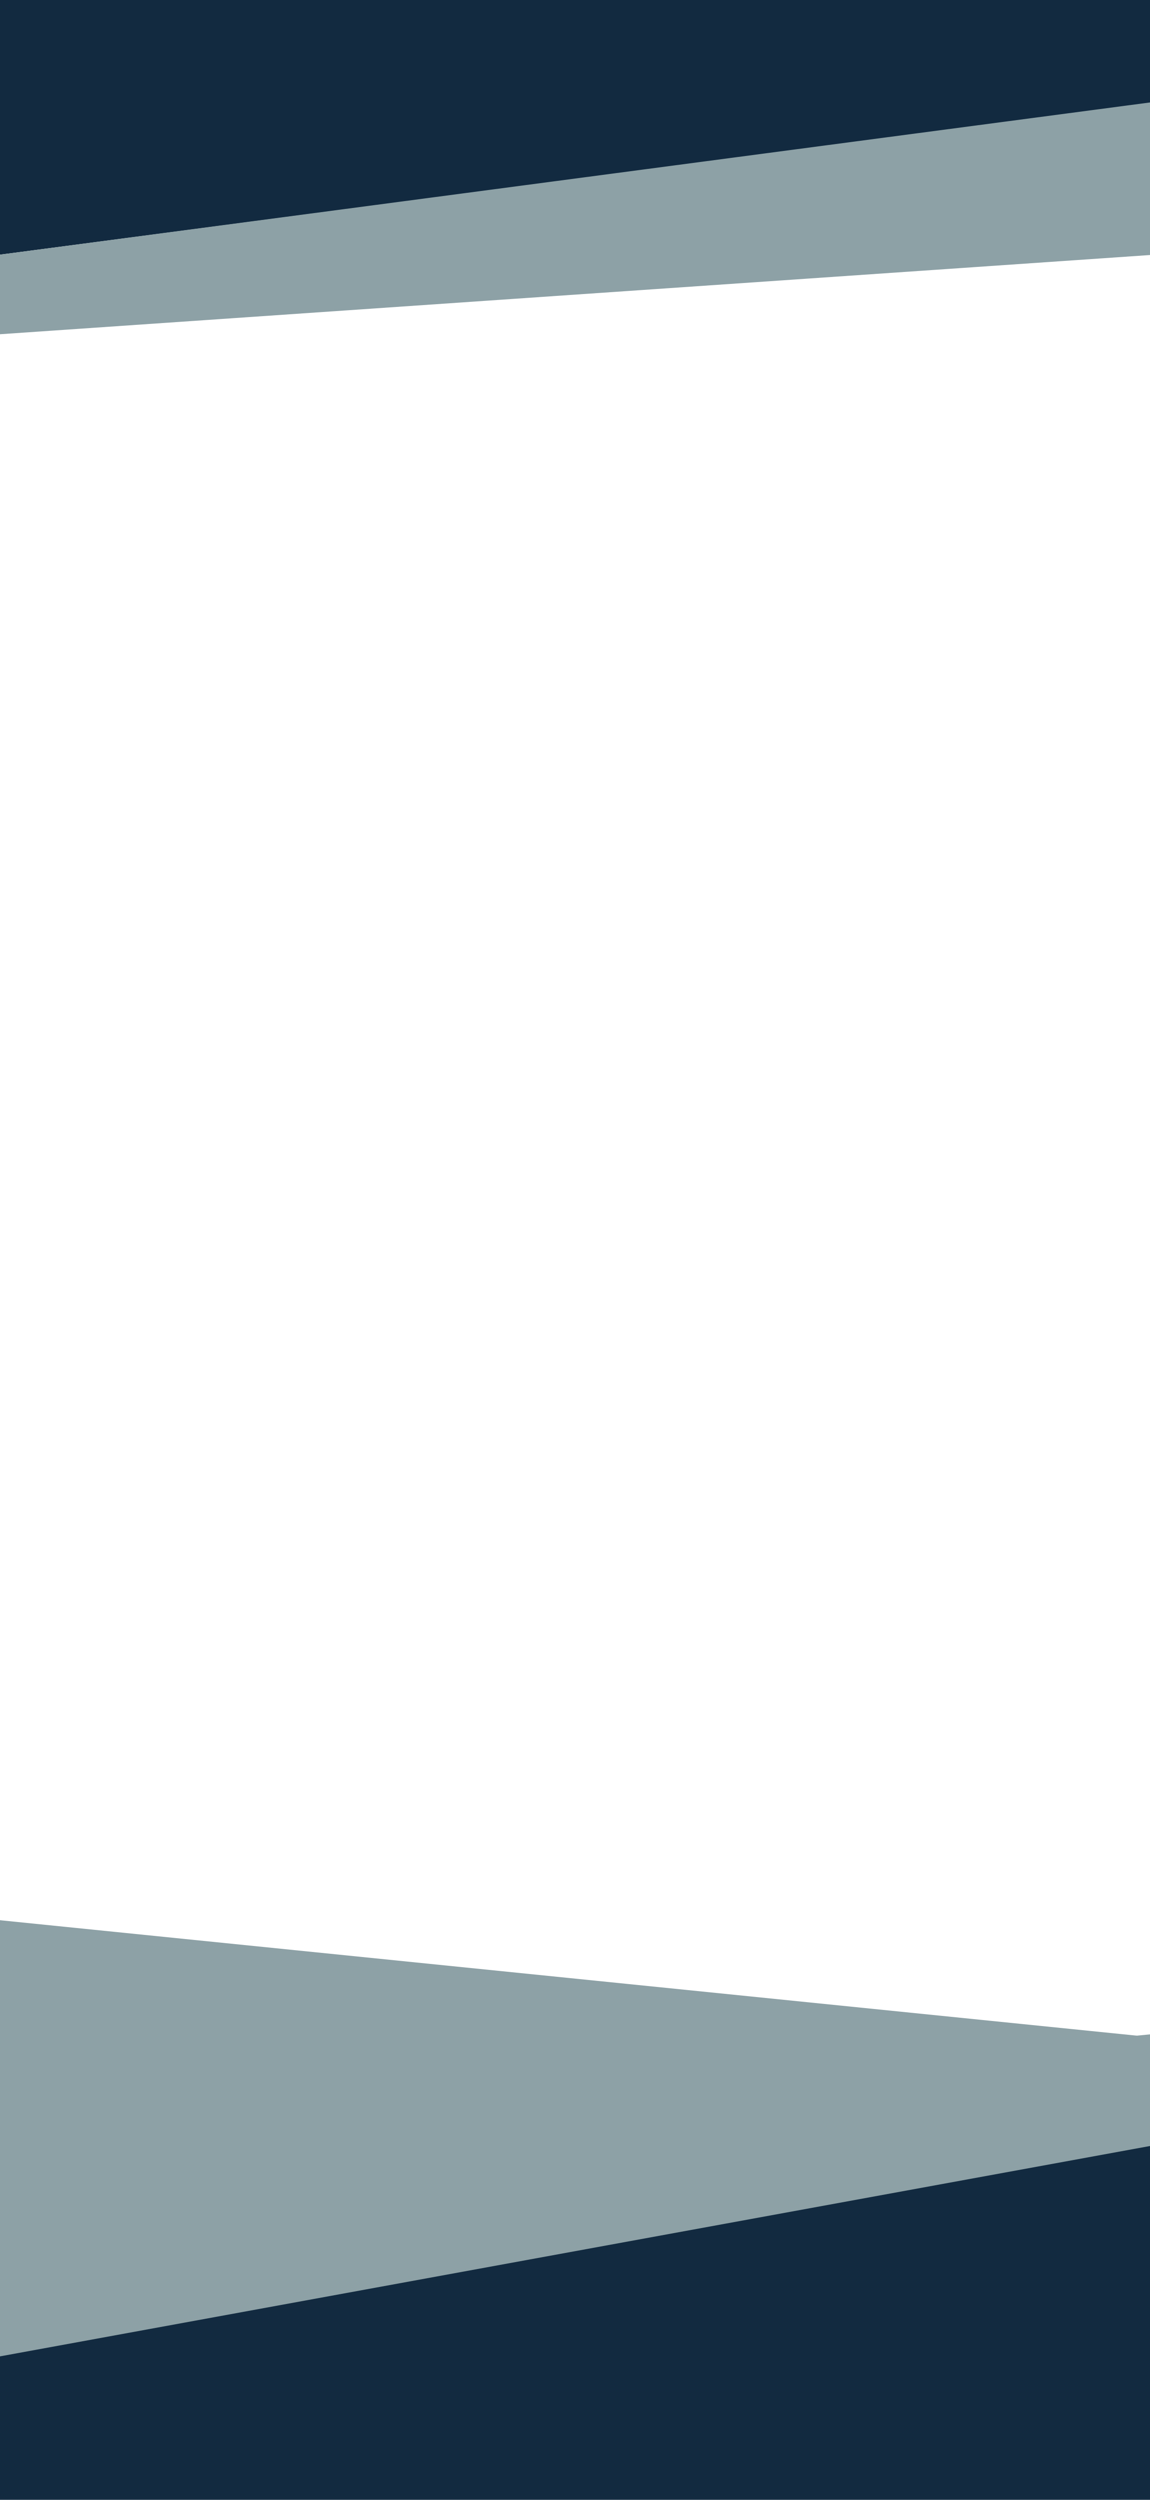 <svg viewBox="0 0 393 854" preserveAspectRatio="none" fill="none" xmlns="http://www.w3.org/2000/svg">
  <path d="M393 854L393 733L0 804.772L0 854L393 854Z" fill="#122A40"/>
  <path d="M393 733.133L0 805L0 732.662L393 695L393 733.133Z" fill="#8DA1A6"/>
  <path d="M0 656L394 696L0 734V656Z" fill="#8DA1A6"/>
  <path d="M0 0V87L393 35.395V0H0Z" fill="#122A40"/>
  <path d="M0 87L393 35V87.124L0 114.185V87Z" fill="#8DA1A6"/>
</svg>
